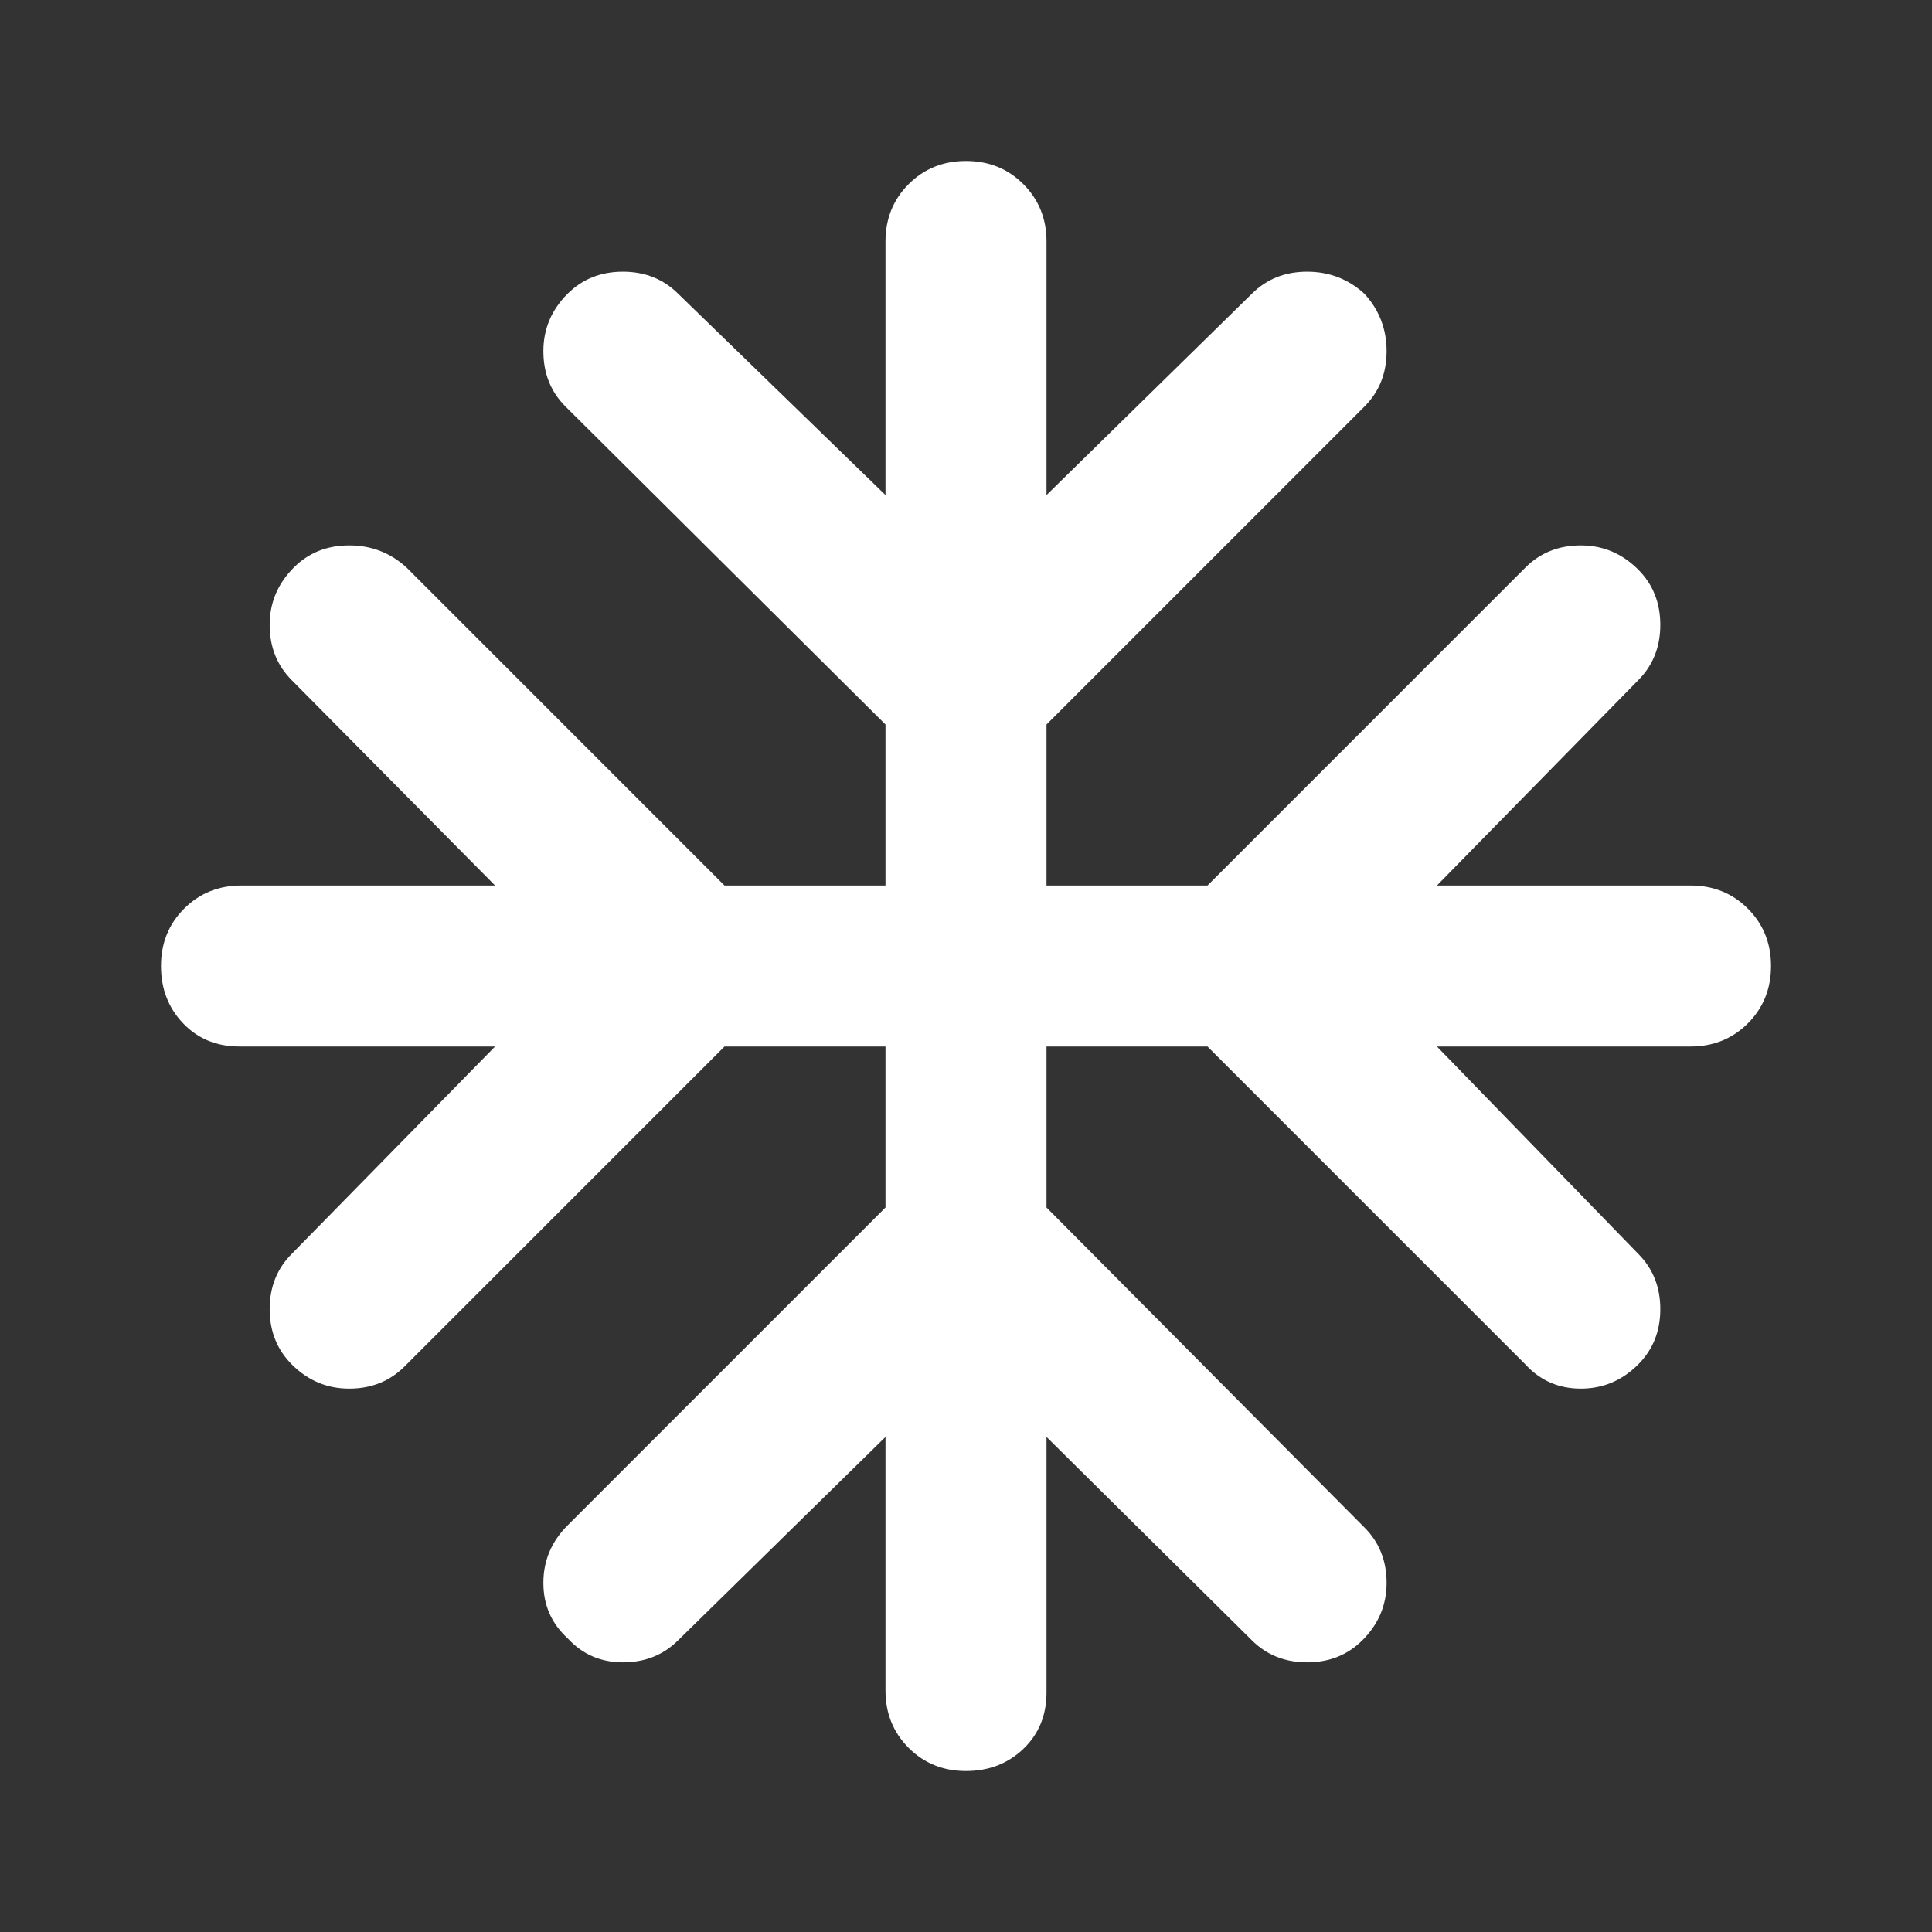 <svg xmlns="http://www.w3.org/2000/svg" width="64" height="64" viewBox="0 0 64 64" fill="none">
  <rect x="0" y="0" width="64" height="64" fill="#333333" stroke="none"/>
  <mask id="mask0_766_3667" style="mask-type:alpha" maskUnits="userSpaceOnUse" x="0" y="0" width="64" height="64">
    <rect width="64" height="64" fill="#D9D9D9"/>
  </mask>
  <g mask="url(#mask0_766_3667)">
    <path d="M29.333 47.6L22.467 54.334C21.978 54.822 21.367 55.067 20.633 55.067C19.9 55.067 19.289 54.8 18.8 54.267C18.267 53.778 18 53.167 18 52.434C18 51.7 18.267 51.067 18.8 50.533L29.333 40V34.667H24L13.4 45.267C12.911 45.756 12.3 46 11.567 46C10.833 46 10.2 45.733 9.667 45.2C9.178 44.711 8.933 44.1 8.933 43.367C8.933 42.633 9.178 42.022 9.667 41.533L16.4 34.667H7.933C7.178 34.667 6.555 34.411 6.067 33.9C5.578 33.389 5.333 32.756 5.333 32C5.333 31.245 5.589 30.611 6.1 30.1C6.611 29.589 7.244 29.334 8 29.334H16.4L9.667 22.534C9.178 22.045 8.933 21.433 8.933 20.7C8.933 19.967 9.2 19.334 9.733 18.8C10.222 18.311 10.833 18.067 11.567 18.067C12.3 18.067 12.933 18.311 13.467 18.8L24 29.334H29.333V24L18.733 13.467C18.244 12.978 18 12.367 18 11.633C18 10.9 18.267 10.267 18.8 9.733C19.289 9.245 19.9 9 20.633 9C21.367 9 21.978 9.245 22.467 9.733L29.333 16.4V8C29.333 7.245 29.589 6.611 30.1 6.1C30.611 5.589 31.244 5.333 32 5.333C32.755 5.333 33.389 5.589 33.9 6.1C34.411 6.611 34.667 7.245 34.667 8V16.4L41.467 9.733C41.956 9.245 42.567 9 43.3 9C44.033 9 44.667 9.245 45.2 9.733C45.689 10.267 45.933 10.9 45.933 11.633C45.933 12.367 45.689 12.978 45.2 13.467L34.667 24V29.334H40L50.533 18.8C51.022 18.311 51.633 18.067 52.367 18.067C53.1 18.067 53.733 18.334 54.267 18.867C54.755 19.356 55 19.967 55 20.7C55 21.433 54.755 22.045 54.267 22.534L47.6 29.334H56C56.755 29.334 57.389 29.589 57.9 30.1C58.411 30.611 58.667 31.245 58.667 32C58.667 32.756 58.411 33.389 57.9 33.9C57.389 34.411 56.755 34.667 56 34.667H47.6L54.267 41.533C54.755 42.022 55 42.633 55 43.367C55 44.1 54.755 44.711 54.267 45.2C53.733 45.733 53.1 46 52.367 46C51.633 46 51.022 45.733 50.533 45.2L40 34.667H34.667V40L45.2 50.6C45.689 51.089 45.933 51.7 45.933 52.434C45.933 53.167 45.667 53.8 45.133 54.334C44.644 54.822 44.033 55.067 43.3 55.067C42.567 55.067 41.956 54.822 41.467 54.334L34.667 47.6V56.067C34.667 56.822 34.411 57.445 33.9 57.934C33.389 58.422 32.755 58.667 32 58.667C31.244 58.667 30.611 58.411 30.1 57.9C29.589 57.389 29.333 56.756 29.333 56V47.6Z" fill="white"/>
  </g>
</svg>